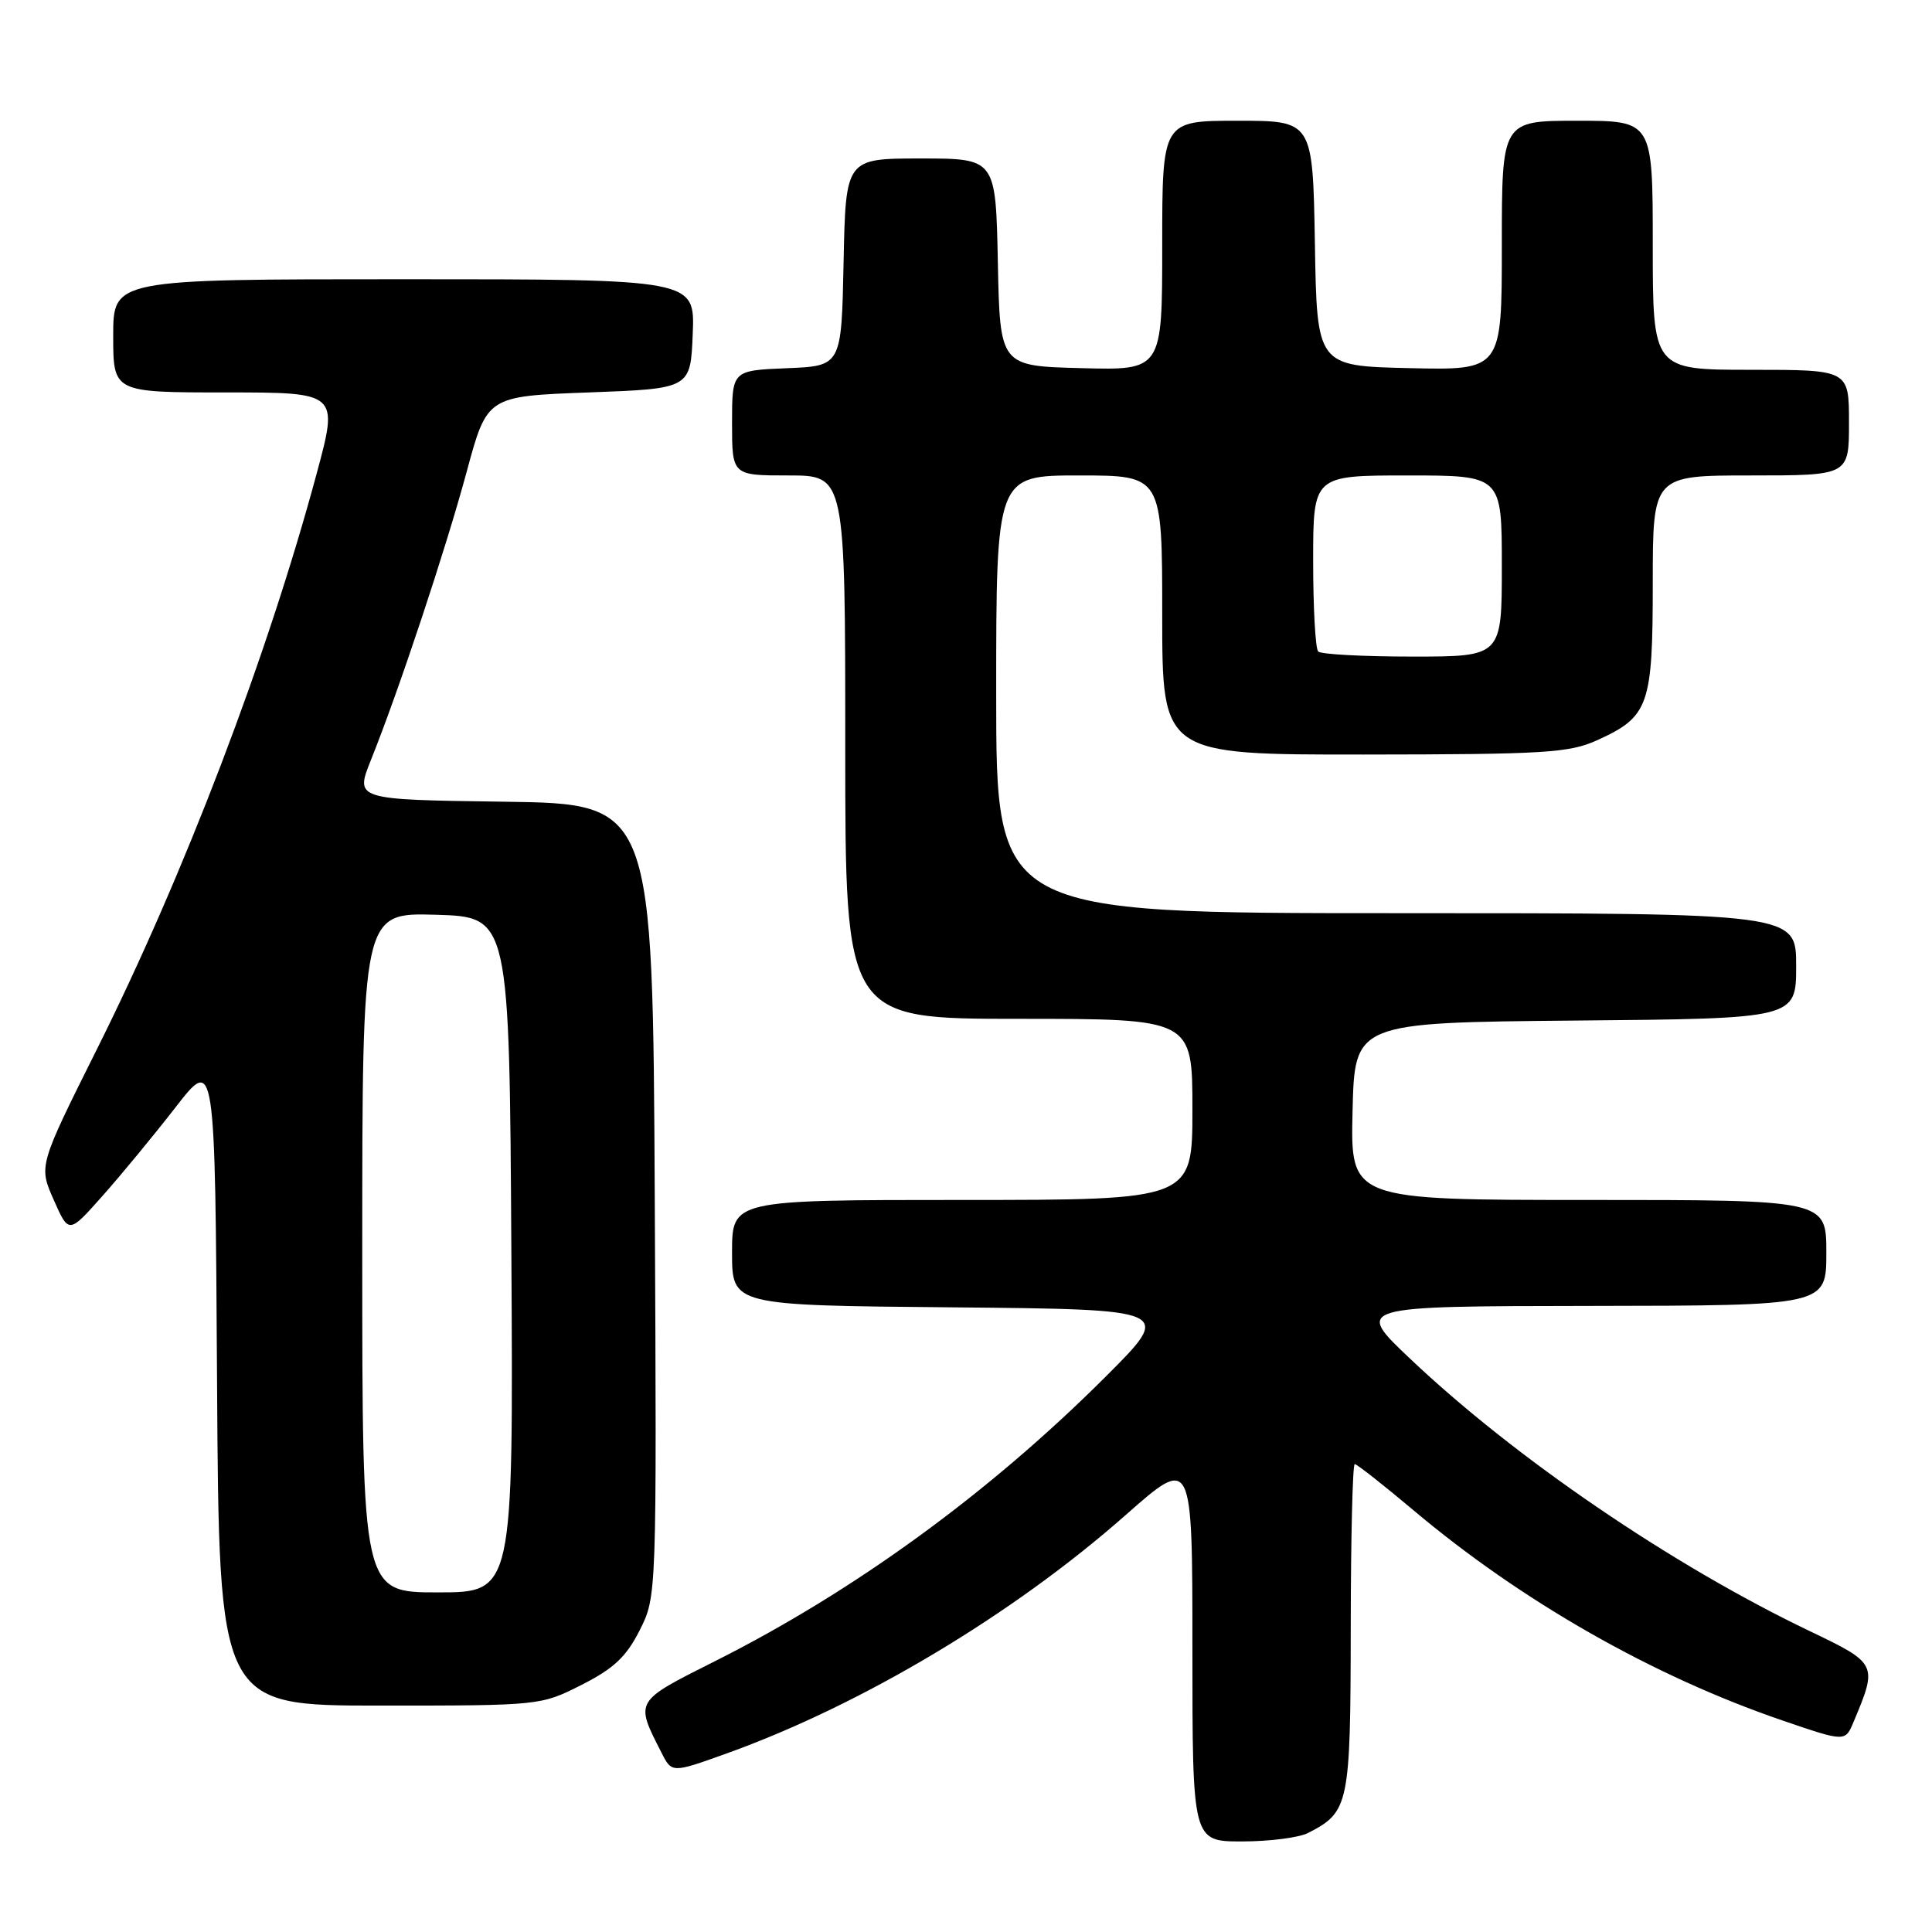 <?xml version="1.0" encoding="UTF-8" standalone="no"?>
<!DOCTYPE svg PUBLIC "-//W3C//DTD SVG 1.1//EN" "http://www.w3.org/Graphics/SVG/1.1/DTD/svg11.dtd" >
<svg xmlns="http://www.w3.org/2000/svg" xmlns:xlink="http://www.w3.org/1999/xlink" version="1.1" viewBox="0 0 256 256">
 <g >
 <path fill="currentColor"
d=" M 173.32 242.88 C 178.76 240.10 178.95 239.18 178.98 215.75 C 178.99 203.79 179.23 194.00 179.51 194.00 C 179.79 194.00 183.28 196.74 187.26 200.09 C 201.64 212.20 218.98 222.08 236.15 227.96 C 244.50 230.82 244.50 230.82 245.61 228.16 C 248.82 220.51 248.78 220.43 239.76 216.11 C 221.51 207.37 200.75 193.21 186.85 180.04 C 179.50 173.08 179.50 173.08 210.75 173.04 C 242.00 173.00 242.00 173.00 242.00 166.00 C 242.00 159.00 242.00 159.00 210.47 159.00 C 178.94 159.00 178.94 159.00 179.22 147.25 C 179.50 135.50 179.50 135.50 208.75 135.23 C 238.00 134.97 238.00 134.97 238.00 127.98 C 238.00 121.00 238.00 121.00 185.00 121.00 C 132.00 121.00 132.00 121.00 132.00 92.00 C 132.00 63.00 132.00 63.00 143.00 63.00 C 154.00 63.00 154.00 63.00 154.00 81.50 C 154.00 100.00 154.00 100.00 180.75 99.98 C 204.72 99.96 207.93 99.76 211.62 98.09 C 218.49 94.97 219.00 93.53 219.00 77.28 C 219.00 63.00 219.00 63.00 232.00 63.00 C 245.00 63.00 245.00 63.00 245.00 56.00 C 245.00 49.00 245.00 49.00 232.00 49.00 C 219.00 49.00 219.00 49.00 219.00 32.50 C 219.00 16.00 219.00 16.00 209.00 16.00 C 199.00 16.00 199.00 16.00 199.00 32.53 C 199.00 49.06 199.00 49.06 186.75 48.78 C 174.50 48.50 174.50 48.50 174.23 32.25 C 173.95 16.00 173.95 16.00 163.98 16.00 C 154.00 16.00 154.00 16.00 154.00 32.53 C 154.00 49.07 154.00 49.07 143.25 48.78 C 132.50 48.50 132.50 48.50 132.22 34.75 C 131.94 21.00 131.94 21.00 122.00 21.00 C 112.06 21.00 112.06 21.00 111.78 34.75 C 111.50 48.50 111.50 48.50 104.25 48.79 C 97.00 49.09 97.00 49.09 97.00 56.04 C 97.00 63.00 97.00 63.00 104.50 63.00 C 112.00 63.00 112.00 63.00 112.00 99.00 C 112.00 135.00 112.00 135.00 135.00 135.00 C 158.00 135.00 158.00 135.00 158.00 147.00 C 158.00 159.00 158.00 159.00 127.50 159.00 C 97.00 159.00 97.00 159.00 97.00 165.98 C 97.00 172.97 97.00 172.97 126.21 173.23 C 155.42 173.50 155.42 173.50 146.56 182.36 C 131.13 197.78 113.26 210.81 94.69 220.14 C 84.03 225.50 84.13 225.33 87.64 232.22 C 89.02 234.95 89.02 234.95 96.26 232.35 C 114.21 225.90 134.20 213.95 149.18 200.73 C 158.00 192.95 158.00 192.95 158.00 218.47 C 158.00 244.00 158.00 244.00 164.57 244.00 C 168.18 244.00 172.11 243.50 173.32 242.88 Z  M 77.07 223.25 C 81.33 221.09 82.99 219.53 84.76 216.02 C 87.02 211.54 87.02 211.54 86.76 159.02 C 86.50 106.50 86.50 106.50 66.77 106.23 C 47.05 105.96 47.05 105.96 49.14 100.73 C 52.87 91.44 59.07 72.76 61.84 62.50 C 64.54 52.50 64.54 52.50 78.02 52.00 C 91.50 51.50 91.50 51.50 91.79 44.25 C 92.09 37.00 92.09 37.00 53.54 37.00 C 15.00 37.00 15.00 37.00 15.00 44.50 C 15.00 52.00 15.00 52.00 29.93 52.00 C 44.86 52.00 44.86 52.00 41.96 62.75 C 35.42 87.02 24.44 115.80 12.86 138.99 C 5.12 154.49 5.12 154.49 7.12 158.99 C 9.11 163.50 9.11 163.50 13.55 158.50 C 16.00 155.75 20.36 150.46 23.25 146.74 C 28.50 139.97 28.50 139.97 28.76 182.99 C 29.02 226.00 29.02 226.00 50.33 226.00 C 71.60 226.00 71.65 225.99 77.07 223.25 Z  M 174.67 86.33 C 174.30 85.97 174.00 80.57 174.00 74.33 C 174.00 63.00 174.00 63.00 186.50 63.00 C 199.00 63.00 199.00 63.00 199.00 75.00 C 199.00 87.00 199.00 87.00 187.17 87.00 C 180.66 87.00 175.03 86.70 174.67 86.33 Z  M 48.00 165.96 C 48.00 120.93 48.00 120.93 57.75 121.21 C 67.50 121.50 67.50 121.50 67.76 166.25 C 68.02 211.00 68.02 211.00 58.01 211.00 C 48.00 211.00 48.00 211.00 48.00 165.96 Z "/>
</g>
</svg>